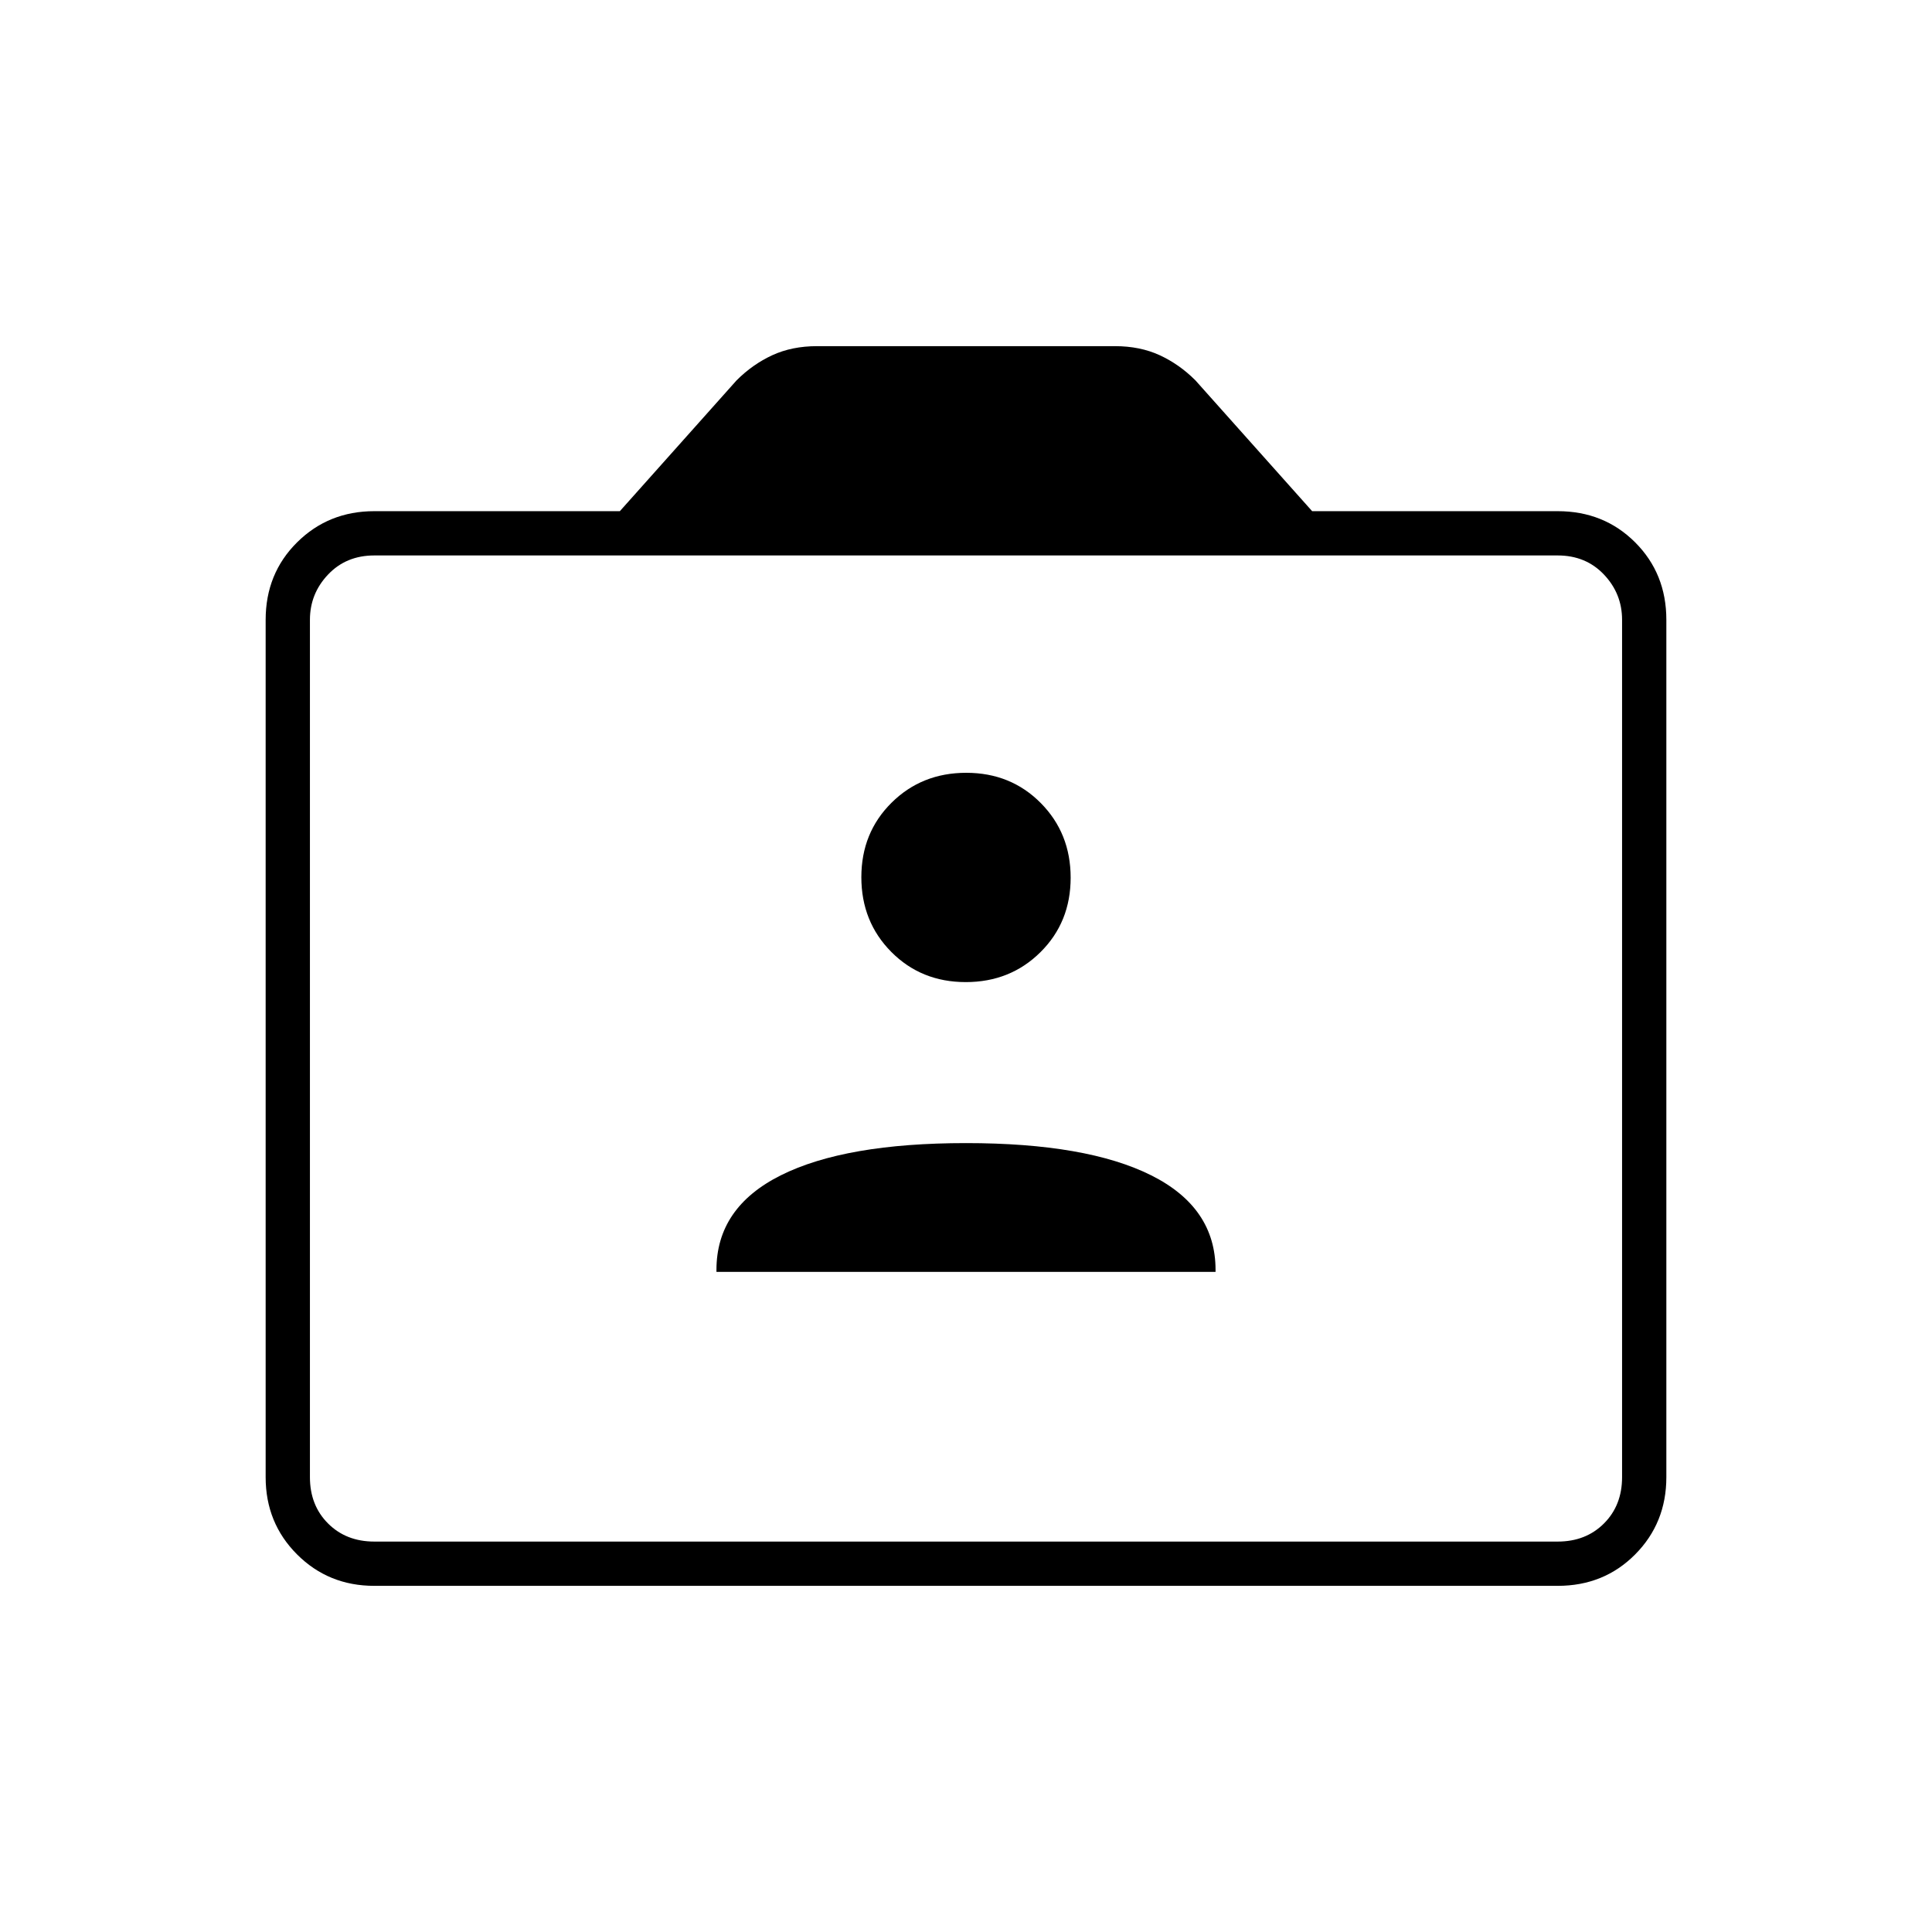 <svg xmlns="http://www.w3.org/2000/svg" width="48" height="48" viewBox="0 -960 960 960"><path d="M356-328h248v-1q0-31-32-47t-92-16q-60 0-92 16t-32 47v1Zm123.876-144Q502-472 517-486.876q15-14.876 15-37Q532-546 517.124-561q-14.876-15-37-15Q458-576 443-561.124q-15 14.876-15 37Q428-502 442.876-487q14.876 15 37 15ZM186-172q-22.775 0-38.387-15.613Q132-203.225 132-226v-426q0-23 15.613-38.5Q163.225-706 186-706h122l58-65q8-8 17.76-12.5 9.761-4.5 22.24-4.5h148q12.479 0 22.24 4.5Q586-779 594-771l58 65h122q23 0 38.5 15.5T828-652v426q0 22.775-15.5 38.387Q797-172 774-172H186Zm588-22q14 0 23-9t9-23v-426q0-13-9-22.5t-23-9.5H186q-14 0-23 9.5t-9 22.5v426q0 14 9 23t23 9h588Zm-588 0q-14 0-23-9t-9-23v-426q0-13 9-22.5t23-9.5q-14 0-23 9.5t-9 22.5v426q0 14 9 23t23 9Z"/></svg>